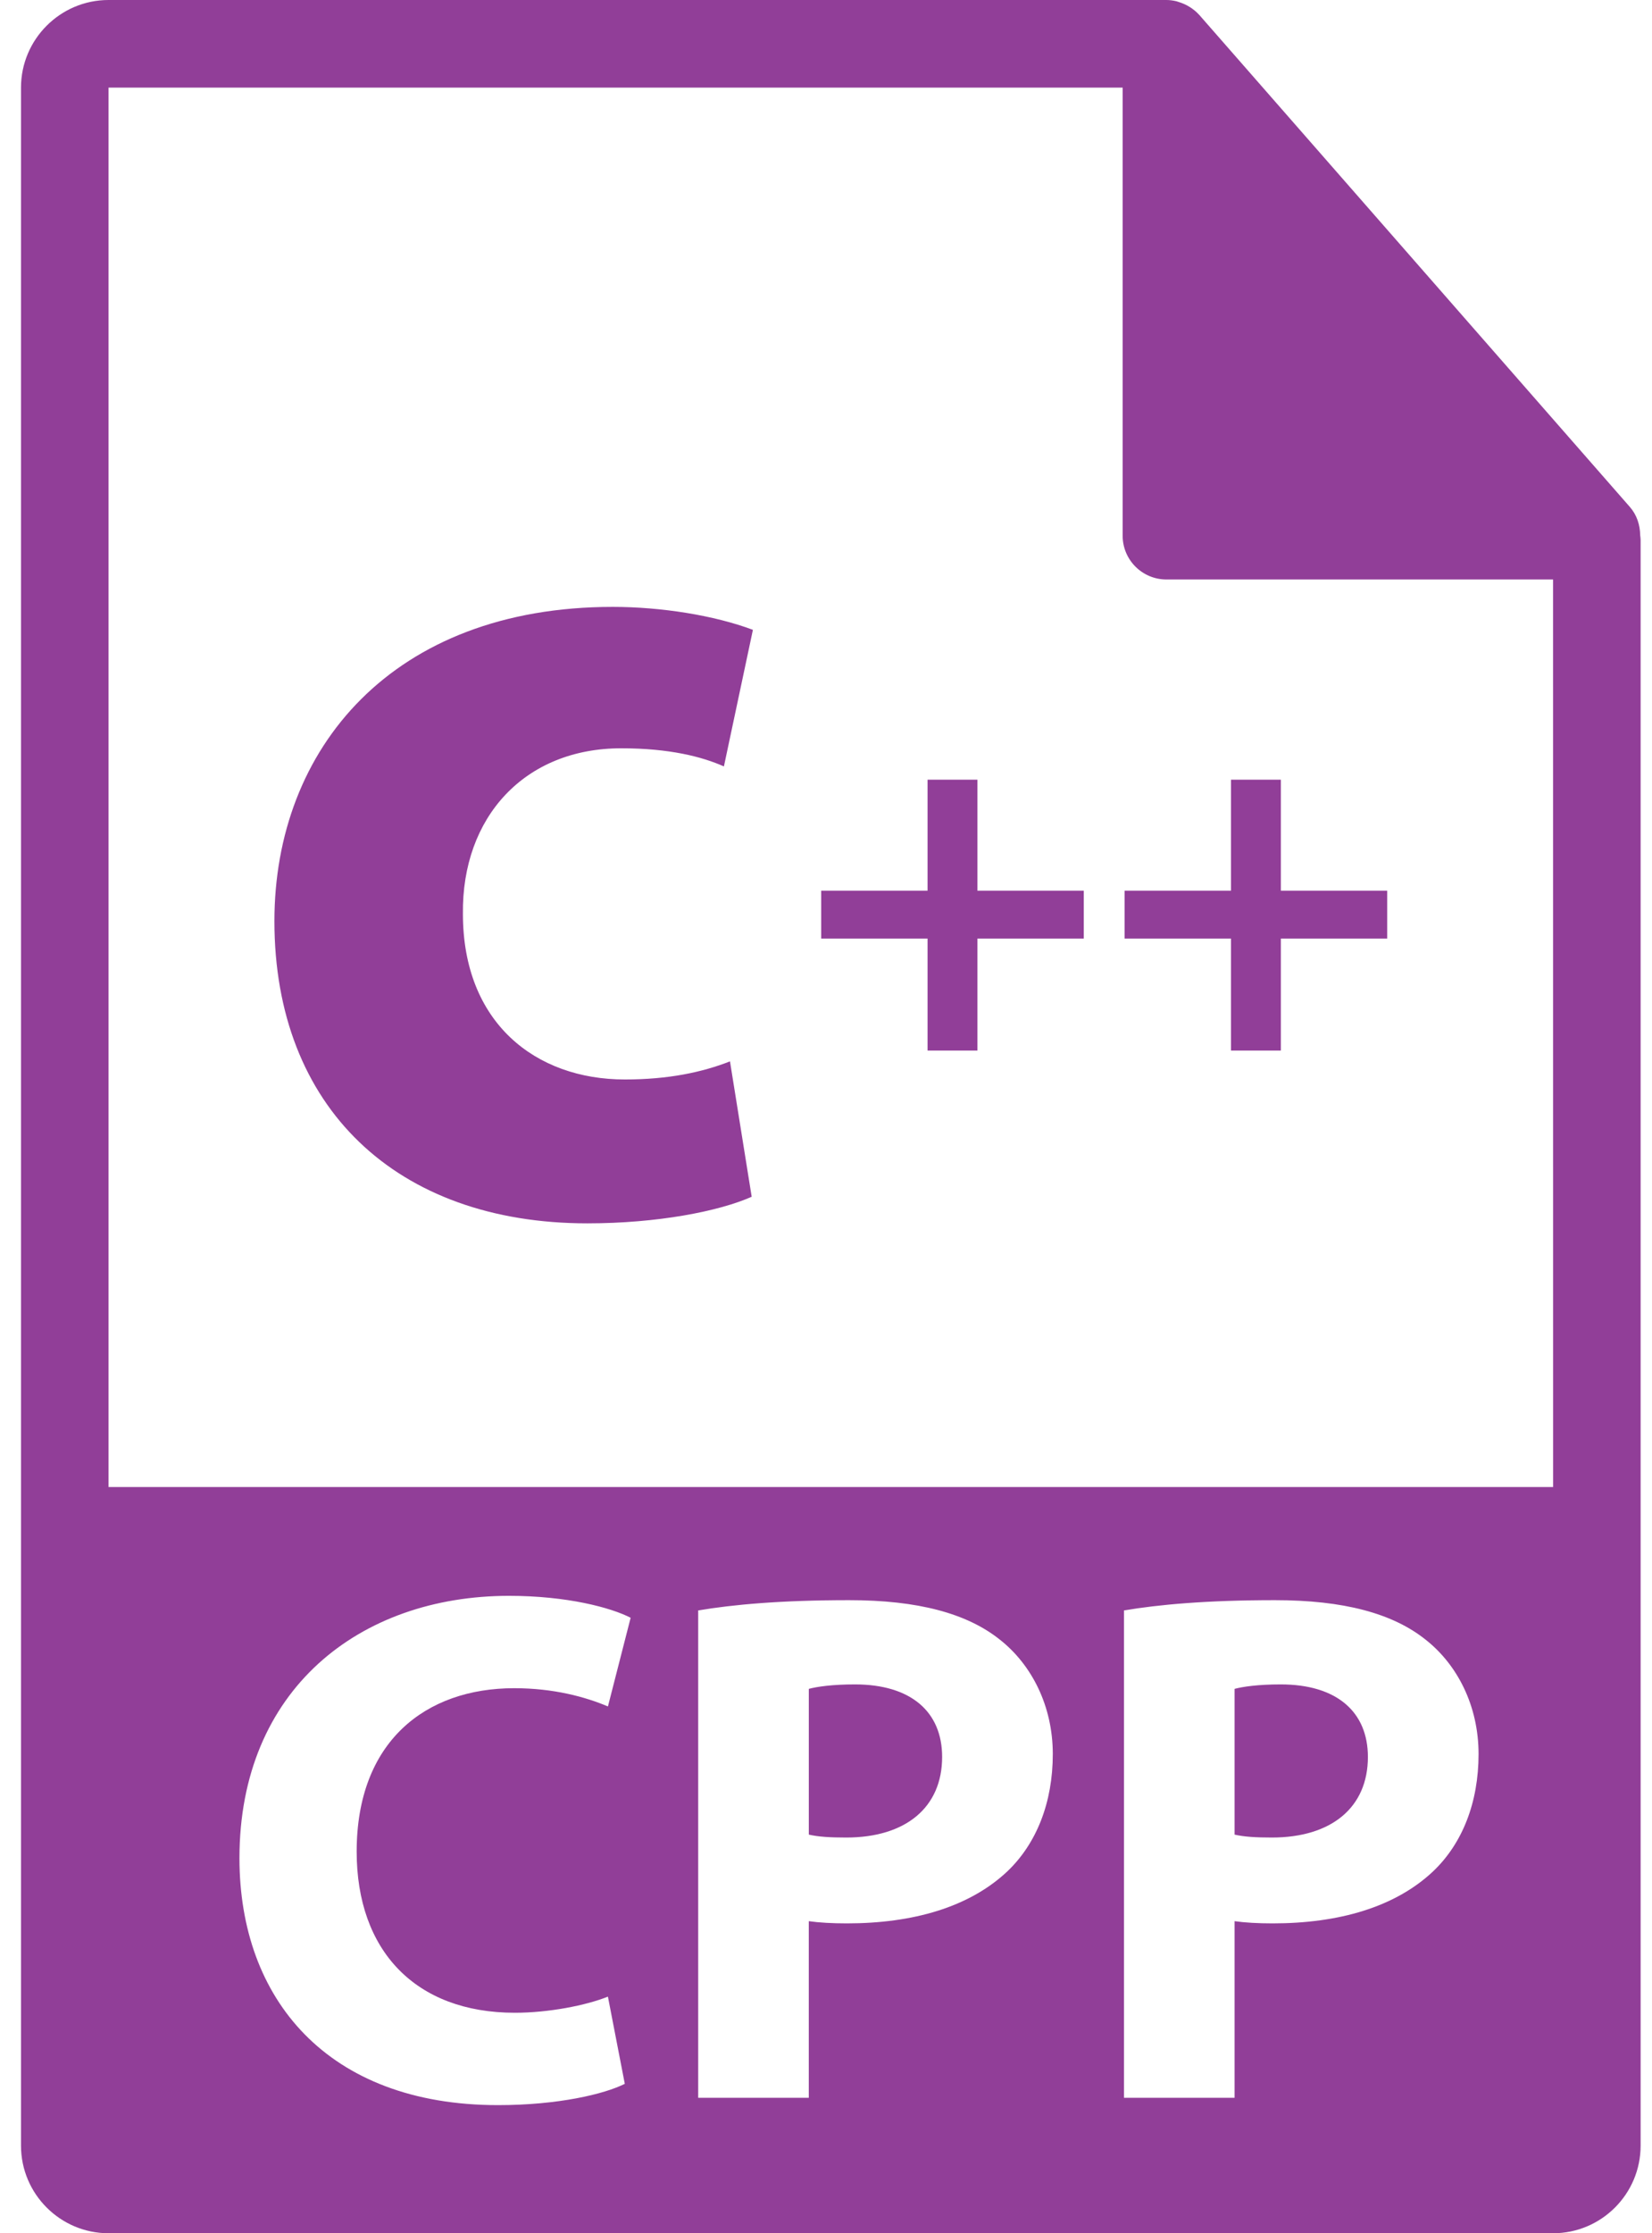 <svg width="74" height="100" viewBox="0 0 74 100" fill="none" xmlns="http://www.w3.org/2000/svg">
<path d="M57.369 75.424C56.352 75.424 55.663 75.526 55.302 75.624V82.15C55.73 82.249 56.254 82.281 56.974 82.281C59.635 82.281 61.274 80.939 61.274 78.672C61.273 76.638 59.862 75.424 57.369 75.424Z" fill="#913E98"/>
<path d="M38.297 75.424C37.28 75.424 36.59 75.526 36.23 75.624V82.15C36.659 82.249 37.183 82.281 37.905 82.281C40.564 82.281 42.202 80.939 42.202 78.672C42.202 76.638 40.79 75.424 38.297 75.424Z" fill="#913E98"/>
<path d="M73.471 23.965C73.465 23.506 73.32 23.053 73.004 22.695L53.723 0.671C53.719 0.665 53.713 0.663 53.708 0.657C53.593 0.529 53.461 0.423 53.319 0.329C53.277 0.302 53.235 0.278 53.191 0.253C53.066 0.186 52.938 0.132 52.804 0.091C52.767 0.08 52.735 0.066 52.698 0.056C52.551 0.022 52.402 0 52.249 0H4.862C2.701 0 0.941 1.76 0.941 3.922V96.078C0.941 98.241 2.701 100 4.862 100H69.568C71.732 100 73.49 98.241 73.49 96.078V24.184C73.49 24.111 73.478 24.037 73.471 23.965ZM23.065 90.127C24.573 90.127 26.248 89.8 27.231 89.405L27.987 93.309C27.068 93.771 25 94.263 22.308 94.263C14.665 94.263 10.726 89.505 10.726 83.206C10.726 75.657 16.109 71.458 22.802 71.458C25.395 71.458 27.364 71.984 28.249 72.44L27.232 76.411C26.218 75.983 24.805 75.594 23.032 75.594C19.06 75.594 15.977 77.985 15.977 82.909C15.976 87.337 18.603 90.127 23.065 90.127ZM45.124 83.795C43.418 85.403 40.891 86.125 37.935 86.125C37.279 86.125 36.69 86.092 36.229 86.026V93.934H31.275V72.112C32.818 71.85 34.984 71.652 38.035 71.652C41.12 71.652 43.32 72.243 44.796 73.426C46.206 74.539 47.159 76.379 47.159 78.544C47.159 80.71 46.433 82.548 45.124 83.795ZM64.195 83.795C62.489 85.403 59.963 86.125 57.009 86.125C56.352 86.125 55.762 86.092 55.302 86.026V93.934H50.347V72.112C51.89 71.85 54.054 71.652 57.108 71.652C60.191 71.652 62.391 72.243 63.866 73.426C65.278 74.539 66.231 76.379 66.231 78.544C66.231 80.71 65.507 82.548 64.195 83.795ZM4.862 66.586V3.922H50.288V23.988C50.288 25.07 51.165 25.948 52.249 25.948H69.568L69.57 66.586H4.862V66.586Z" fill="#913E98"/>
<path d="M33.671 53.588C32.211 54.239 29.45 54.779 26.311 54.779C17.758 54.779 12.292 49.583 12.292 41.247C12.292 33.507 17.596 27.175 27.448 27.175C29.613 27.175 31.995 27.553 33.726 28.203L32.427 34.319C31.454 33.886 29.992 33.507 27.827 33.507C23.497 33.507 20.682 36.592 20.736 40.923C20.736 45.794 23.984 48.337 27.99 48.337C29.938 48.337 31.454 48.014 32.699 47.526L33.671 53.588Z" fill="#913E98"/>
<path d="M43.783 34.913V39.883H48.547V42.027H43.783V47.042H41.549V42.027H36.784V39.883H41.549V34.913H43.783V34.913Z" fill="#913E98"/>
<path d="M57.375 34.913V39.883H62.139V42.027H57.375V47.042H55.141V42.027H50.375V39.883H55.141V34.913H57.375V34.913Z" fill="#913E98"/>
</svg>
